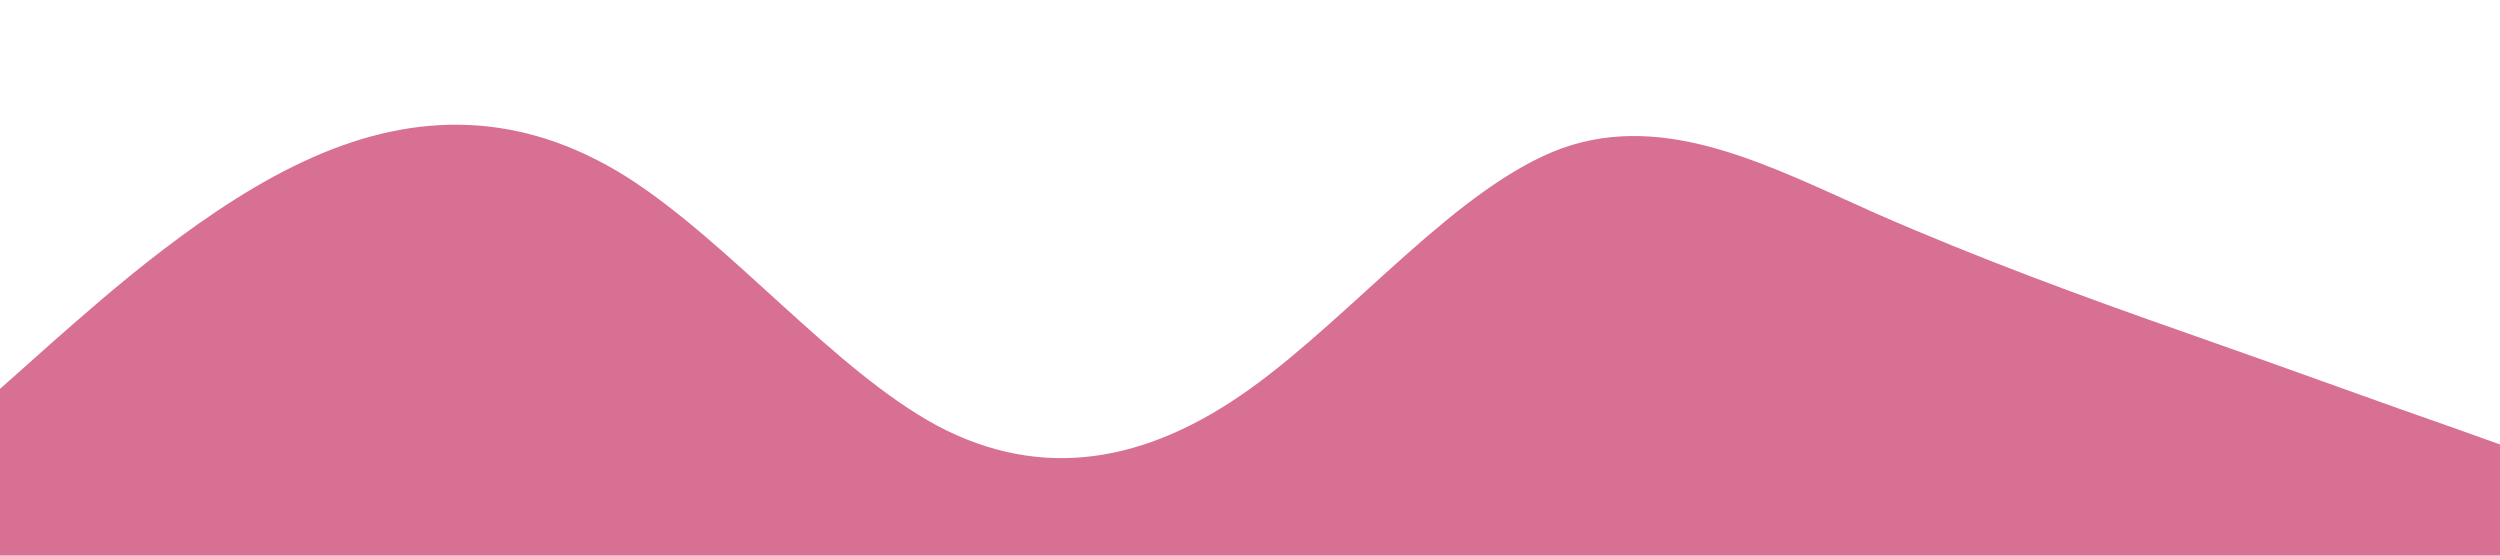 <?xml version="1.0" standalone="no"?><svg xmlns="http://www.w3.org/2000/svg" viewBox="0 0 1440 320"><path fill="#d87093da" fill-opacity="1" d="M0,224L30,197.3C60,171,120,117,180,90.7C240,64,300,64,360,101.3C420,139,480,213,540,245.3C600,277,660,267,720,224C780,181,840,107,900,85.3C960,64,1020,96,1080,122.7C1140,149,1200,171,1260,192C1320,213,1380,235,1410,245.3L1440,256L1440,320L1410,320C1380,320,1320,320,1260,320C1200,320,1140,320,1080,320C1020,320,960,320,900,320C840,320,780,320,720,320C660,320,600,320,540,320C480,320,420,320,360,320C300,320,240,320,180,320C120,320,60,320,30,320L0,320Z"></path></svg>